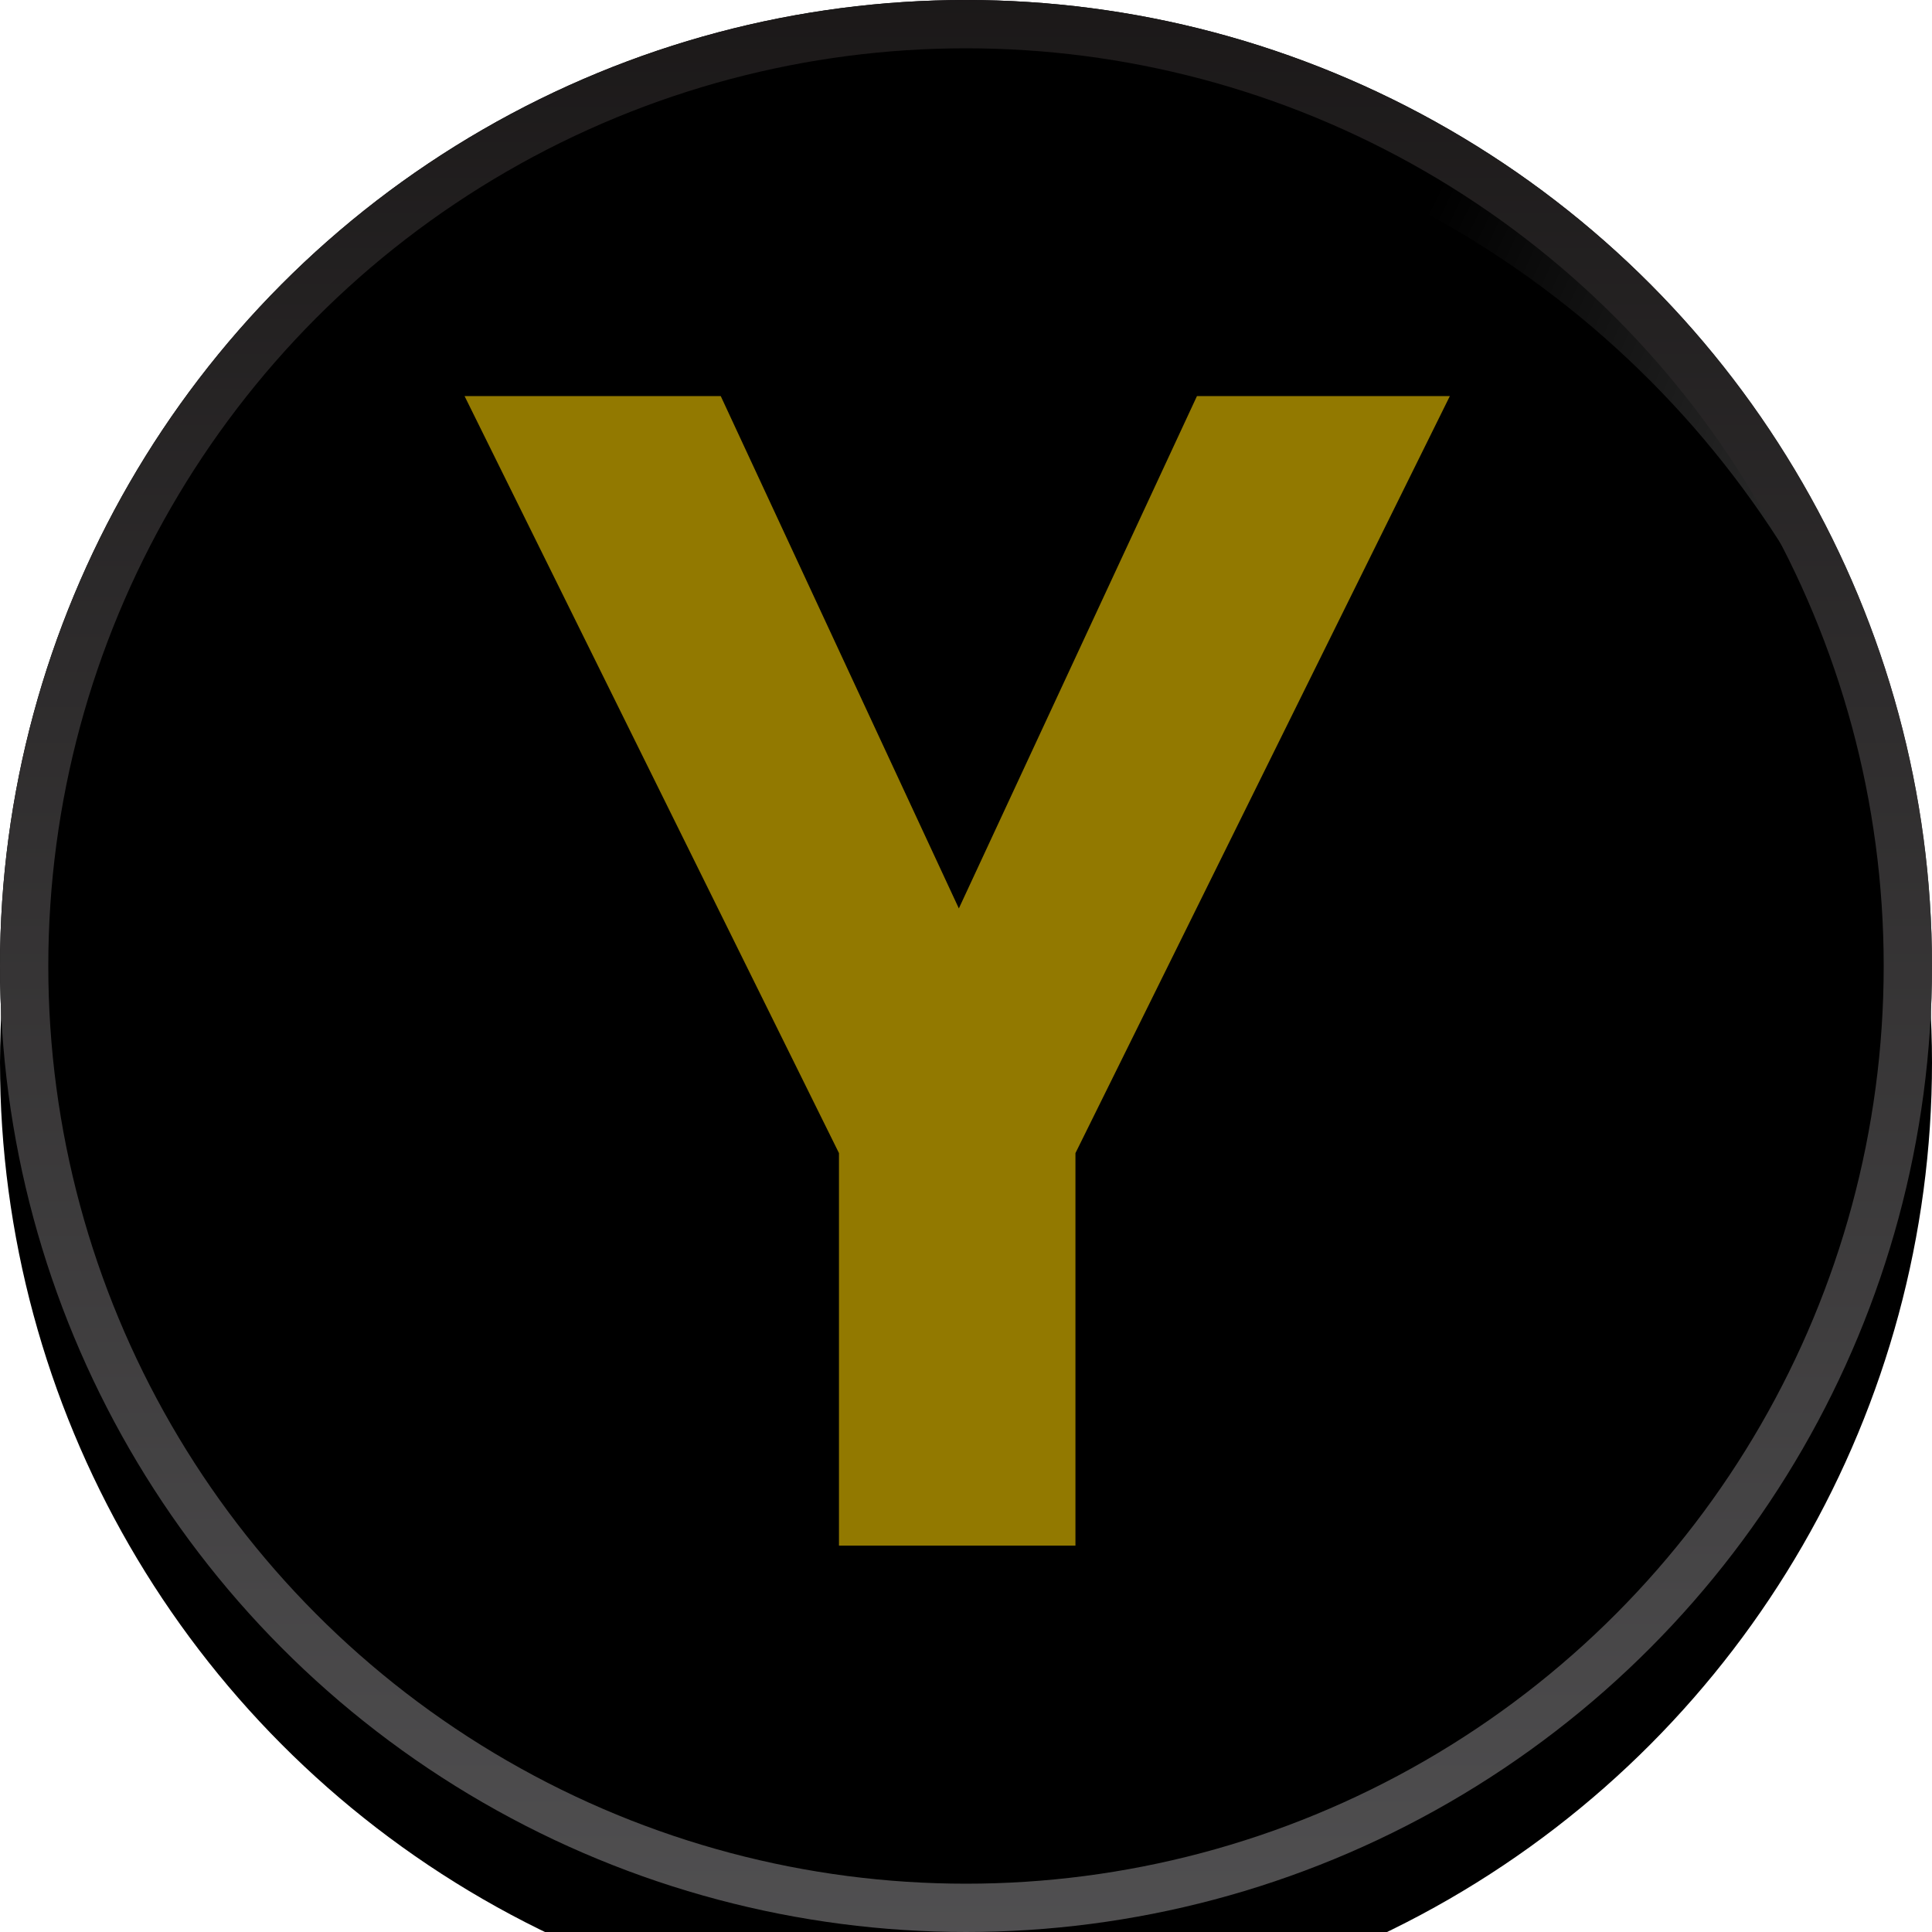 <?xml version="1.0" encoding="UTF-8"?>
<svg width="40px" height="40px" viewBox="0 0 40 40" version="1.1" xmlns="http://www.w3.org/2000/svg" xmlns:xlink="http://www.w3.org/1999/xlink">
    <!-- Generator: Sketch 48.1 (47250) - http://www.bohemiancoding.com/sketch -->
    <title>Y (pressed)</title>
    <desc>Created with Sketch.</desc>
    <defs>
        <radialGradient cx="210.649%" cy="57.729%" fx="210.649%" fy="57.729%" r="147.838%" gradientTransform="translate(2.106,0.577),rotate(0),scale(1,0.847),translate(-2.106,-0.577)" id="radialGradient-1">
            <stop stop-color="#FFFFFF" offset="0%"></stop>
            <stop stop-color="#000000" offset="100%"></stop>
        </radialGradient>
        <linearGradient x1="50%" y1="148.105%" x2="50%" y2="-19.287%" id="linearGradient-2">
            <stop stop-color="#68686A" offset="0%"></stop>
            <stop stop-color="#120F0F" offset="100%"></stop>
        </linearGradient>
        <circle id="path-3" cx="20" cy="20" r="20"></circle>
        <filter x="-15.0%" y="-15.0%" width="130.0%" height="130.0%" filterUnits="objectBoundingBox" id="filter-4">
            <feMorphology radius="3" operator="erode" in="SourceAlpha" result="shadowSpreadInner1"></feMorphology>
            <feGaussianBlur stdDeviation="3.5" in="shadowSpreadInner1" result="shadowBlurInner1"></feGaussianBlur>
            <feOffset dx="0" dy="2" in="shadowBlurInner1" result="shadowOffsetInner1"></feOffset>
            <feComposite in="shadowOffsetInner1" in2="SourceAlpha" operator="arithmetic" k2="-1" k3="1" result="shadowInnerInner1"></feComposite>
            <feColorMatrix values="0 0 0 0 0   0 0 0 0 0   0 0 0 0 0  0 0 0 0.5 0" type="matrix" in="shadowInnerInner1"></feColorMatrix>
        </filter>
    </defs>
    <g id="Controller-Assets" stroke="none" stroke-width="1" fill="none" fill-rule="evenodd">
        <g id="Y-(pressed)">
            <g id="Y-(presed)">
                <g id="Oval-3-Copy-9">
                    <use fill="url(#radialGradient-1)" fill-rule="evenodd" xlink:href="#path-3"></use>
                    <use fill="black" fill-opacity="1" filter="url(#filter-4)" xlink:href="#path-3"></use>
                    <circle stroke="url(#linearGradient-2)" stroke-width="1" cx="20" cy="20" r="19.5"></circle>
                </g>
                <polygon id="Y" fill="#F3CA00" opacity="0.6" points="22.266 32 17.37 32 17.37 23.874 9.618 8.2 14.922 8.2 19.852 18.808 24.782 8.2 30.018 8.2 22.266 23.874"></polygon>
            </g>
        </g>
    </g>
</svg>